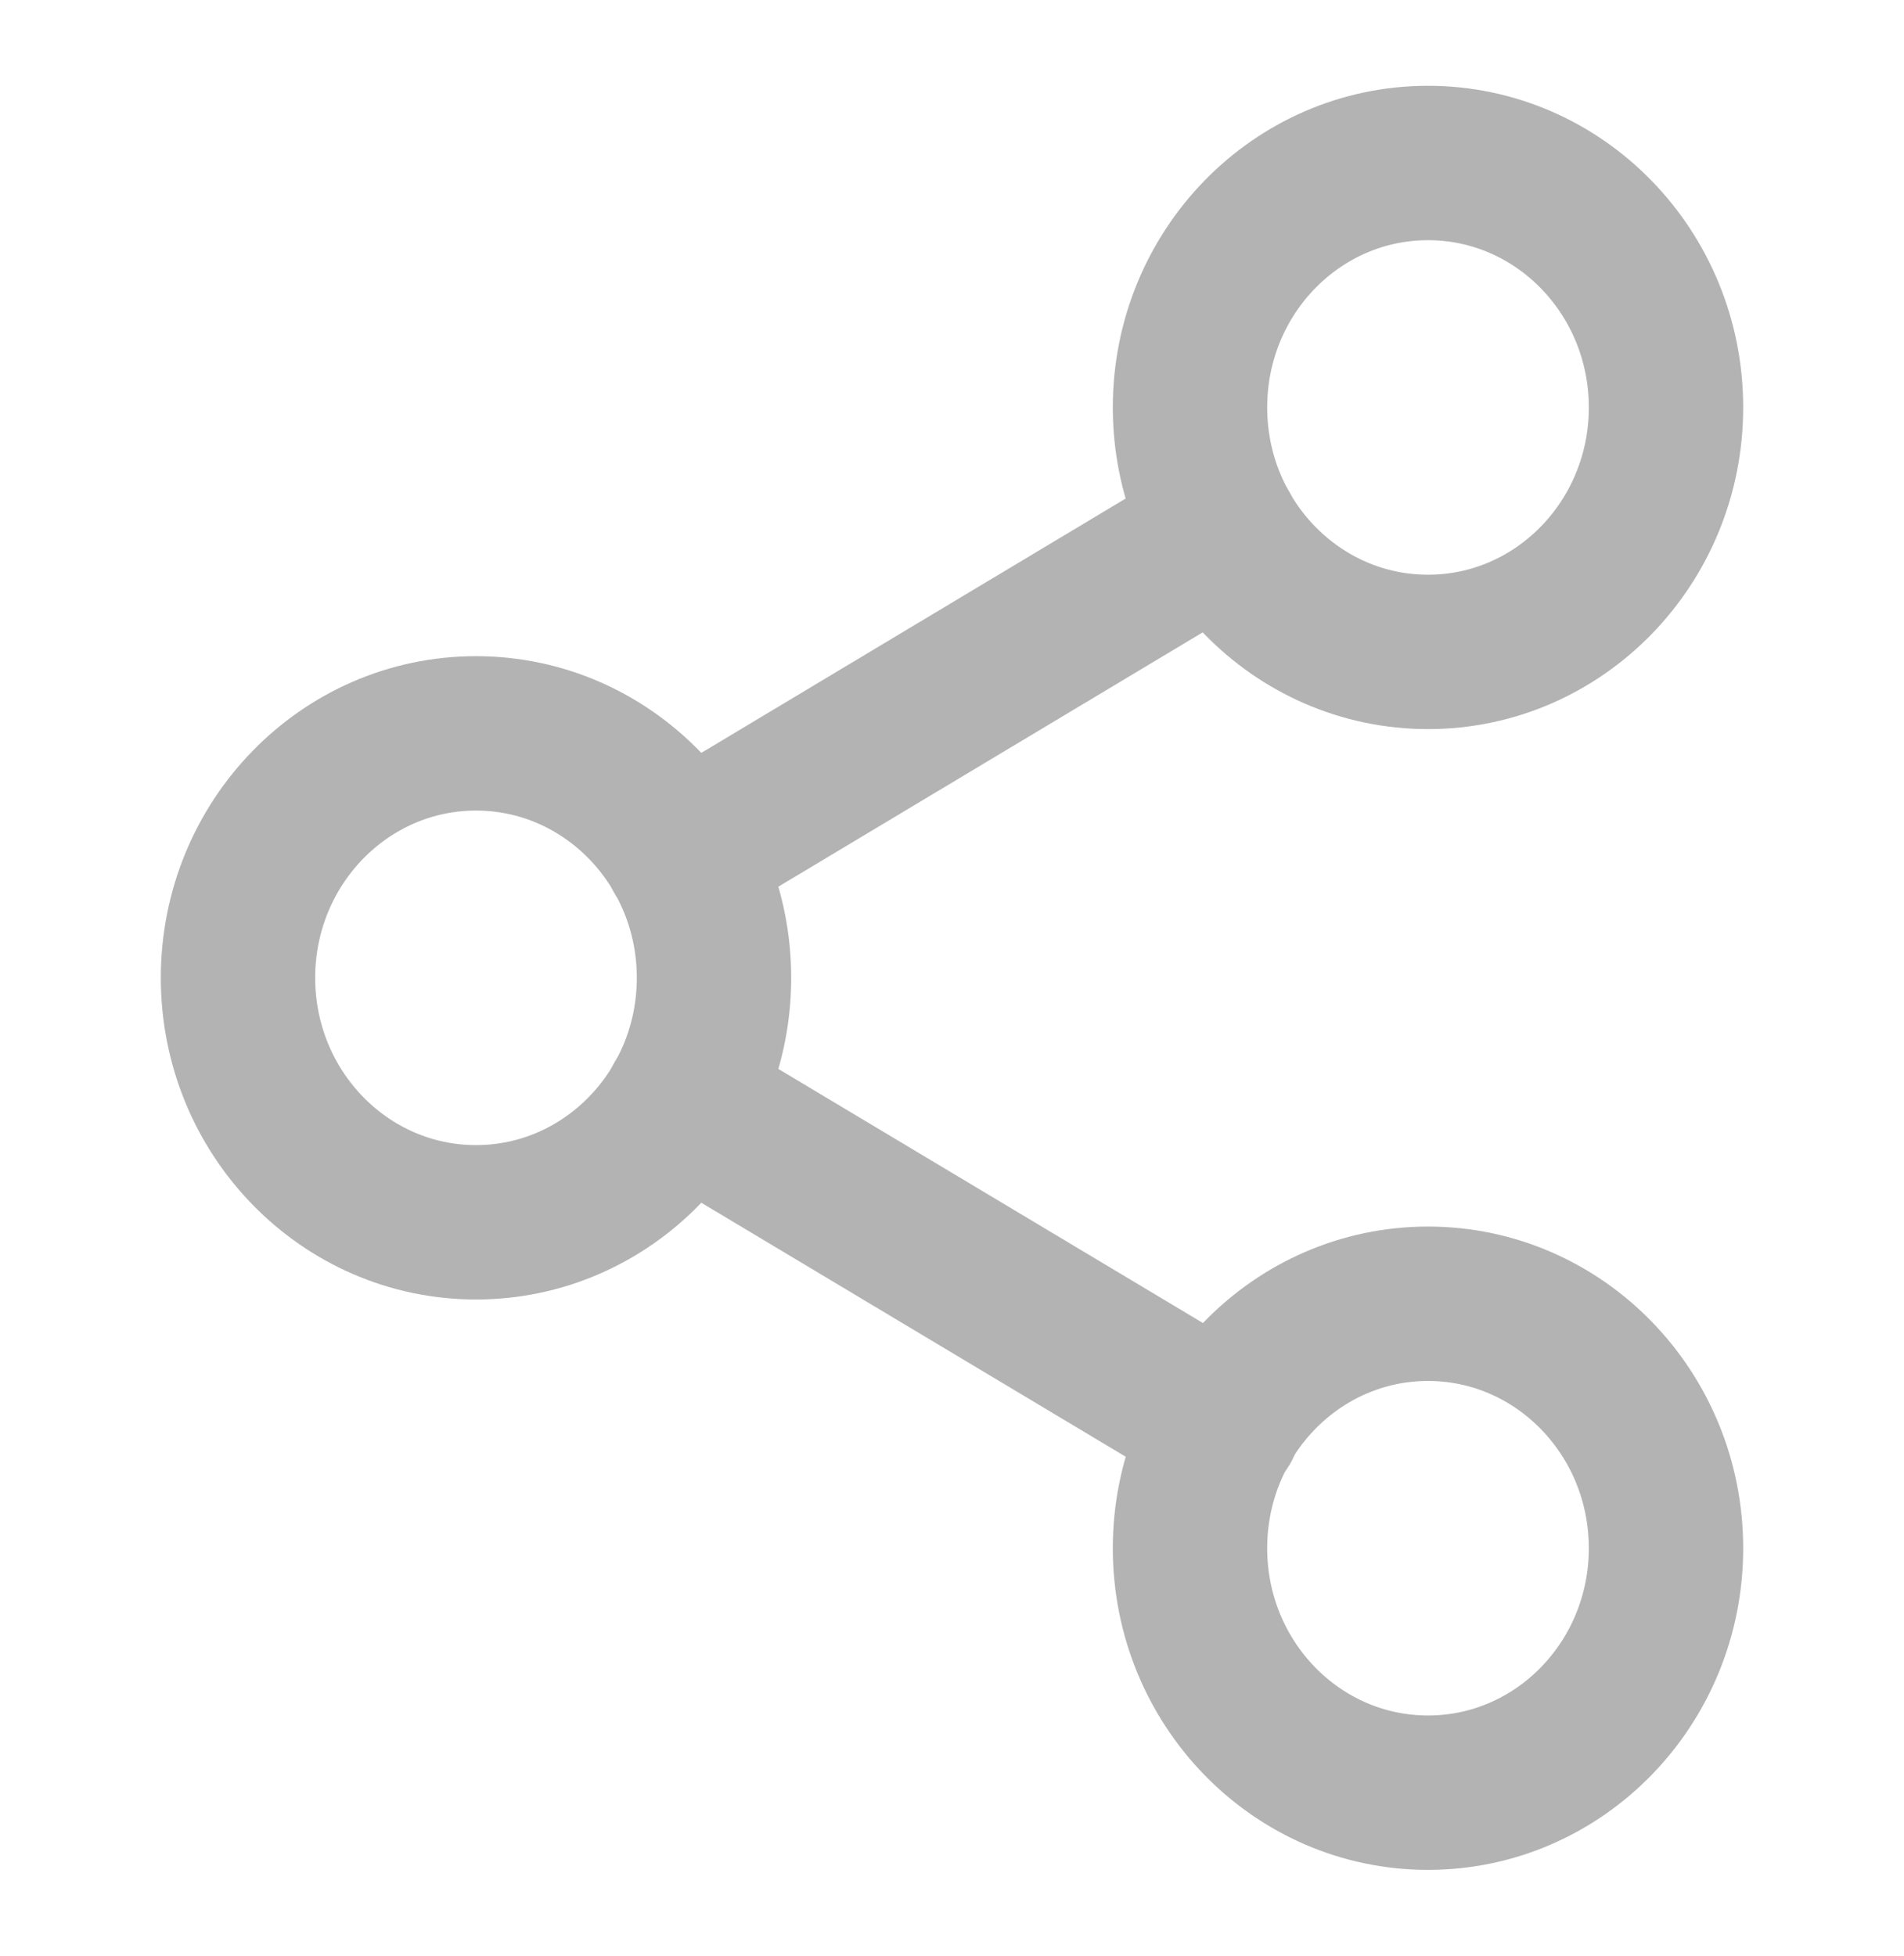 <svg width="37" height="38" viewBox="0 0 37 38" fill="none" xmlns="http://www.w3.org/2000/svg">
<g opacity="0.3">
<path d="M27.75 12.667C30.304 12.667 32.375 10.54 32.375 7.917C32.375 5.293 30.304 3.167 27.75 3.167C25.196 3.167 23.125 5.293 23.125 7.917C23.125 10.54 25.196 12.667 27.75 12.667Z" stroke="black" stroke-width="3" stroke-linecap="round" stroke-linejoin="round"/>
<path d="M9.25 23.75C11.804 23.75 13.875 21.623 13.875 19C13.875 16.377 11.804 14.25 9.25 14.25C6.696 14.25 4.625 16.377 4.625 19C4.625 21.623 6.696 23.75 9.25 23.75Z" stroke="black" stroke-width="3" stroke-linecap="round" stroke-linejoin="round"/>
<path d="M27.75 34.833C30.304 34.833 32.375 32.707 32.375 30.083C32.375 27.46 30.304 25.333 27.75 25.333C25.196 25.333 23.125 27.46 23.125 30.083C23.125 32.707 25.196 34.833 27.75 34.833Z" stroke="black" stroke-width="3" stroke-linecap="round" stroke-linejoin="round"/>
<path d="M13.242 21.391L23.772 27.692" stroke="black" stroke-width="3" stroke-linecap="round" stroke-linejoin="round"/>
<path d="M23.756 10.308L13.242 16.609" stroke="black" stroke-width="3" stroke-linecap="round" stroke-linejoin="round"/>
</g>
</svg>
